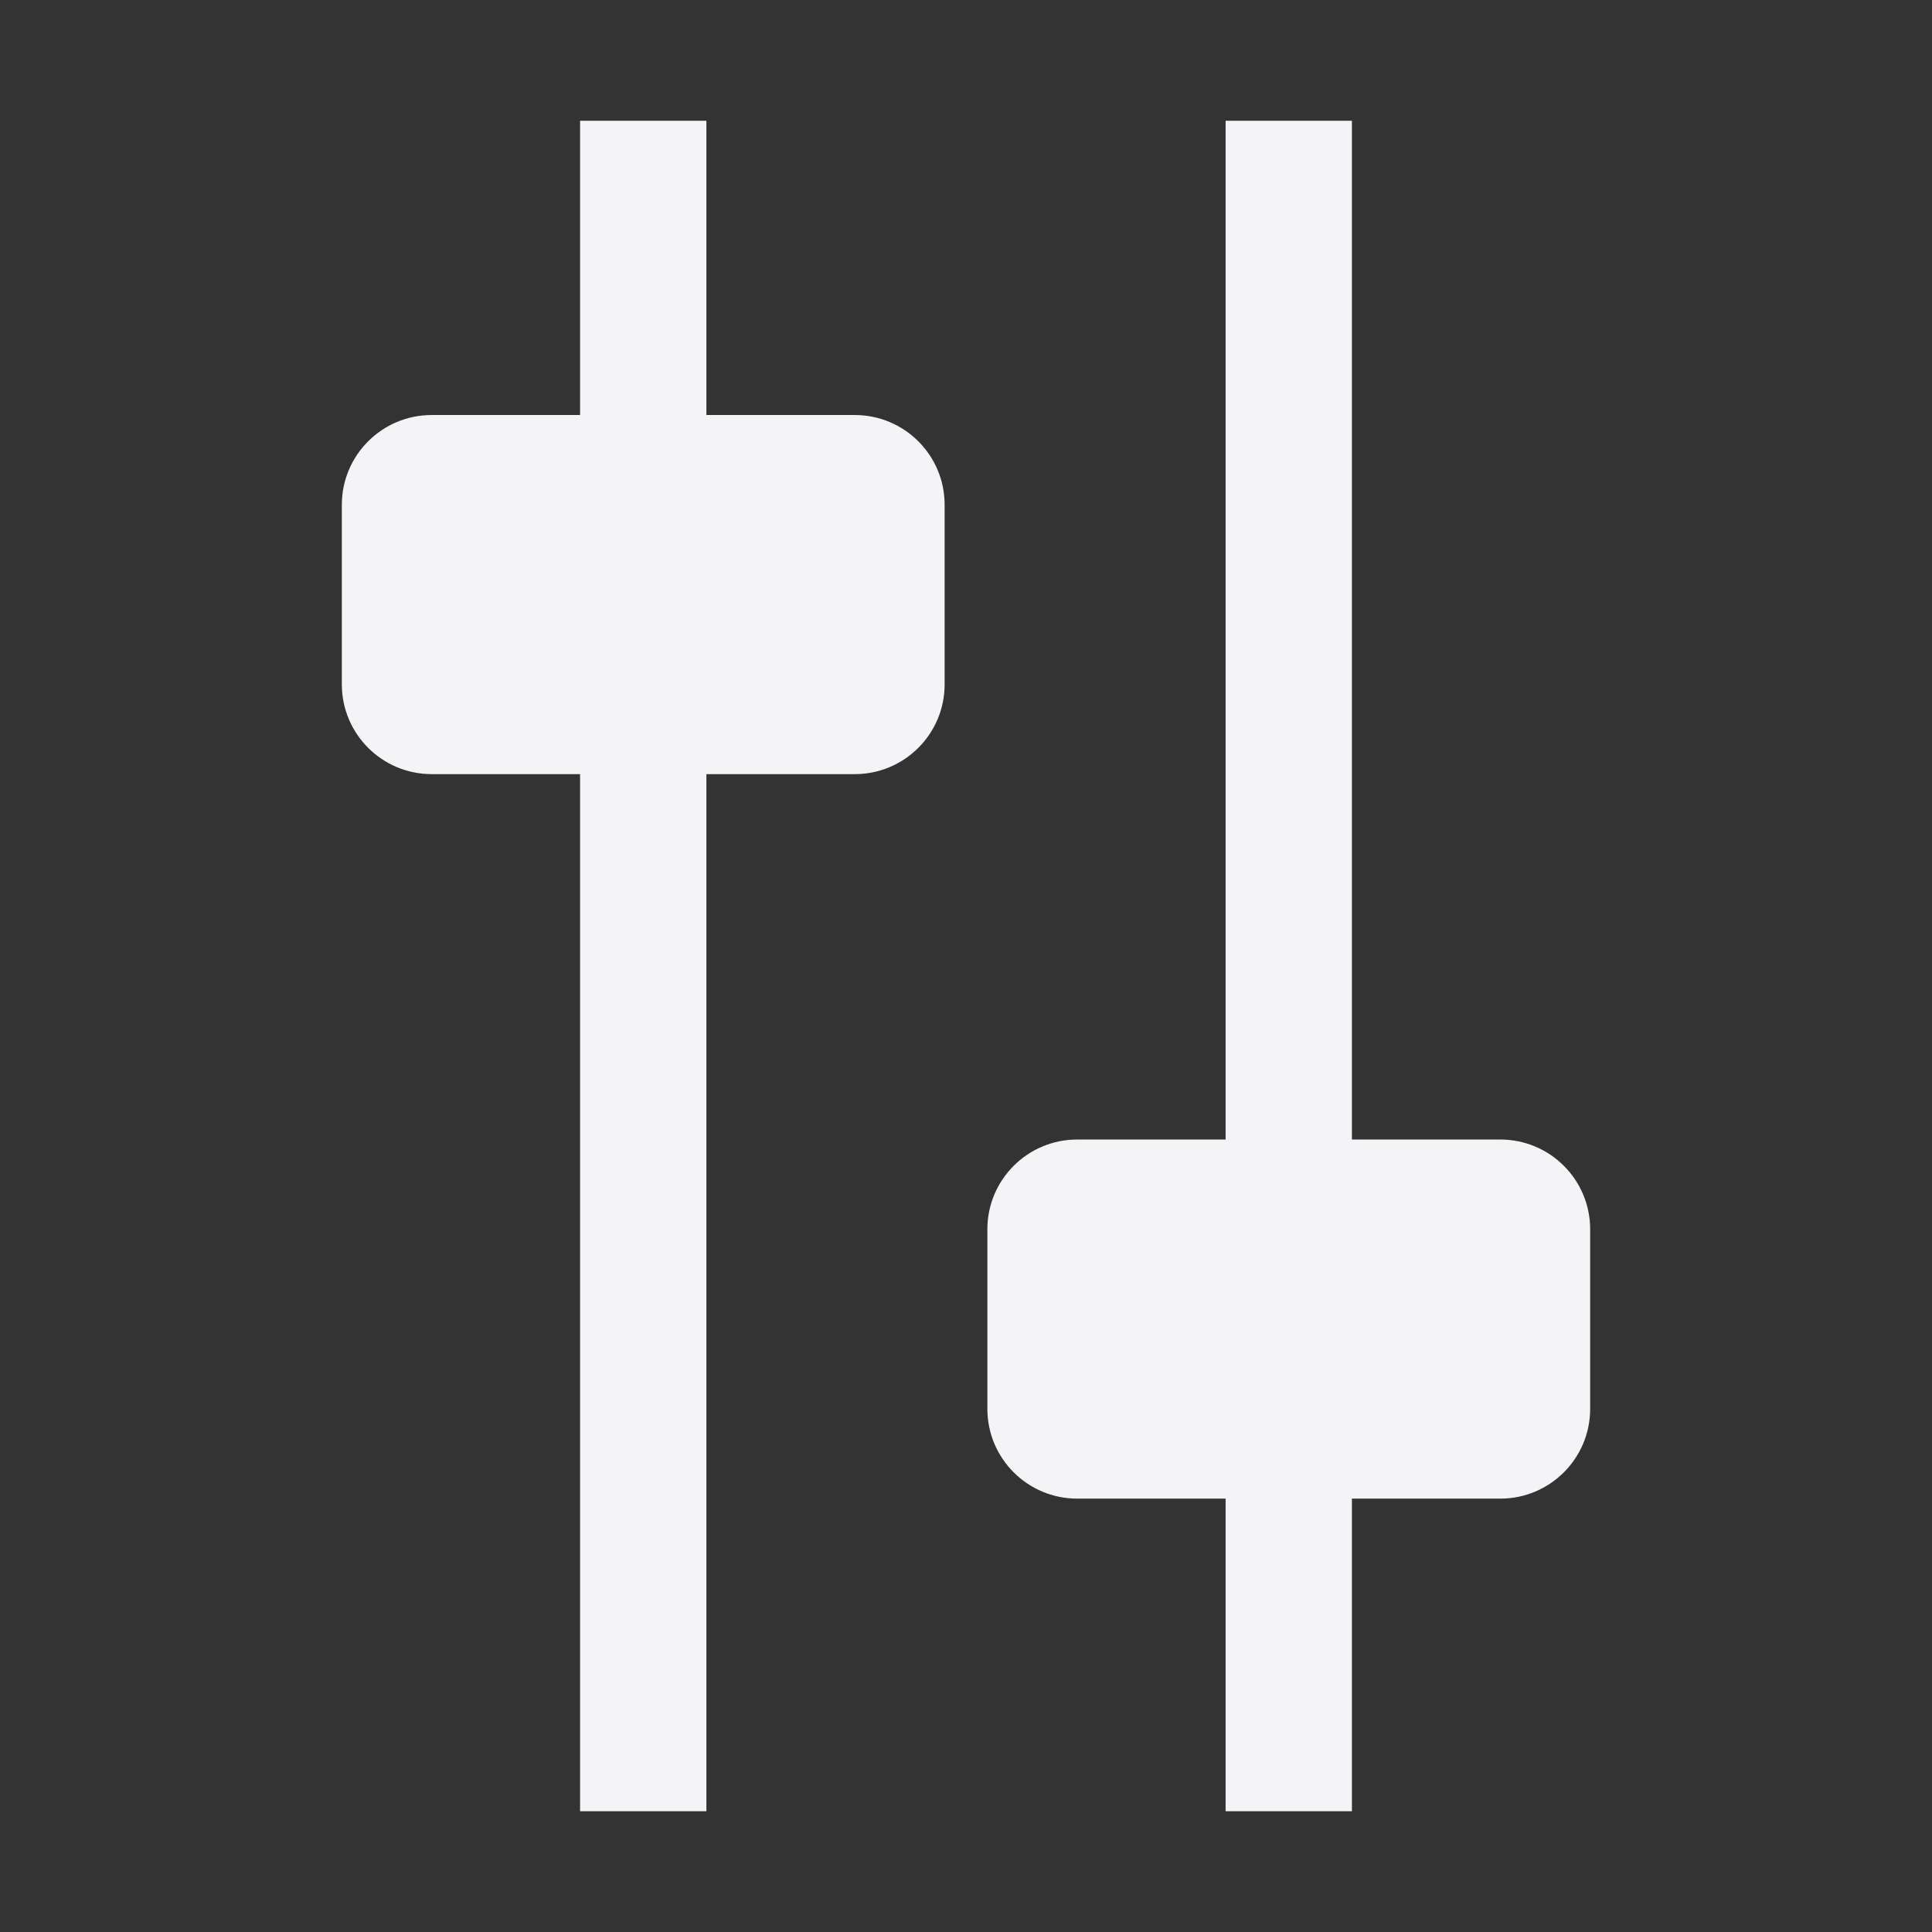 <svg xmlns="http://www.w3.org/2000/svg" style="fill-rule:evenodd;clip-rule:evenodd;stroke-linejoin:round;stroke-miterlimit:2" width="100%" height="100%" viewBox="0 0 16 16" xml:space="preserve">
 <rect x="0" y="0" width="16" height="16" fill="#333333" stroke="none"/>
 <defs>
  <style id="current-color-scheme" type="text/css">
   .ColorScheme-Text { color:#f4f4f7; } .ColorScheme-Highlight { color:#4285f4; } .ColorScheme-NeutralText { color:#ff9800; } .ColorScheme-PositiveText { color:#4caf50; } .ColorScheme-NegativeText { color:#f44336; }
  </style>
 </defs>
 <path style="fill:currentColor" class="ColorScheme-Text" d="M10.15,12.411l-1.229,0c-0.411,0 -0.744,-0.333 -0.744,-0.743l0,-1.488c0,-0.41 0.333,-0.743 0.744,-0.743l1.229,0l0,-8.437l1.046,0l0,8.437l1.229,0c0.411,0 0.744,0.333 0.744,0.743l0,1.488c0,0.41 -0.333,0.743 -0.744,0.743l-1.229,0l0,2.589l-1.046,0l0,-2.589Zm-5.346,-6l-1.229,0c-0.411,0 -0.744,-0.333 -0.744,-0.743l-0,-1.488c-0,-0.41 0.333,-0.743 0.744,-0.743l1.229,-0l-0,-2.437l1.046,0l-0,2.437l1.229,-0c0.411,-0 0.744,0.333 0.744,0.743l-0,1.488c-0,0.41 -0.333,0.743 -0.744,0.743l-1.229,0l-0,8.589l-1.046,0l-0,-8.589Z"/>
</svg>
